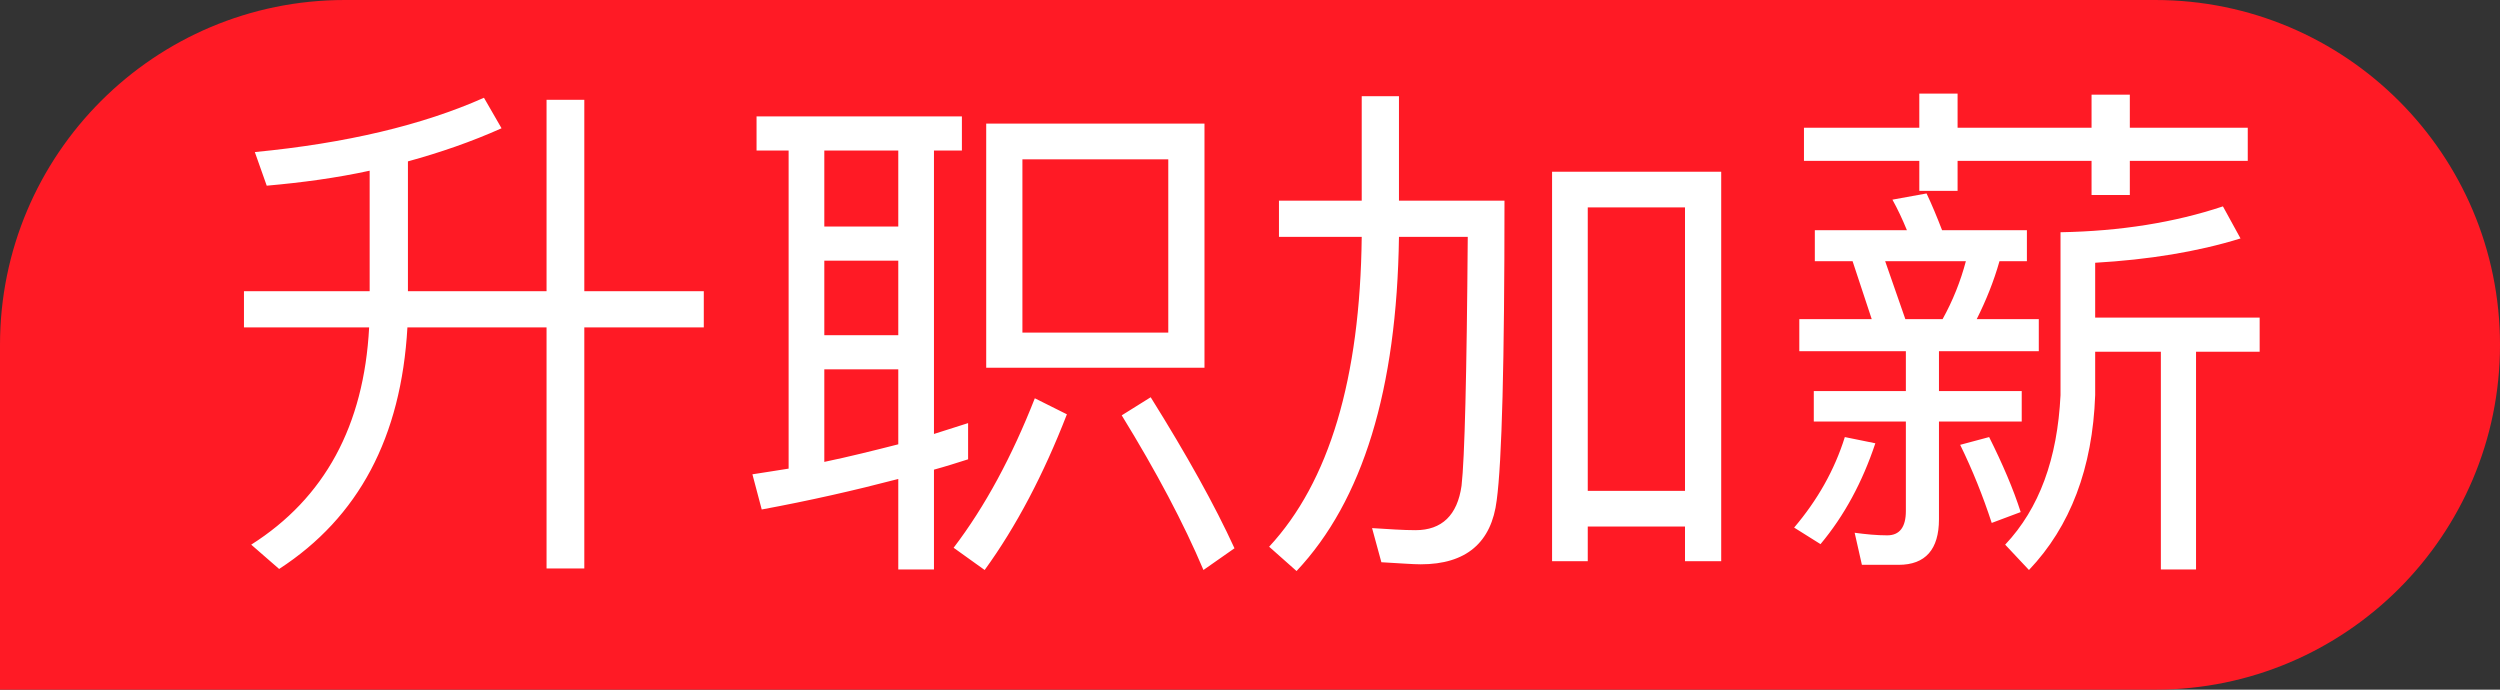 <svg width="58" height="16" viewBox="0 0 58 16" fill="none" xmlns="http://www.w3.org/2000/svg">
<rect x="0" y="0" width="58" height="16" fill="#333333" stroke="none"/>
<path d="M0 8C0 3.582 3.582 0 8 0H50C54.418 0 58 3.582 58 8V8C58 12.418 54.418 16 50 16H0V8Z" fill="#FF1A25"/>
<path d="M11.228 2.268L11.636 2.976C10.94 3.288 10.208 3.54 9.464 3.744V6.756H12.68V2.316H13.556V6.756H16.328V7.596H13.556V13.188H12.68V7.596H9.452C9.308 10.14 8.324 12 6.476 13.2L5.828 12.636C7.532 11.556 8.444 9.876 8.564 7.596H5.66V6.756H8.576V3.96C7.808 4.128 7.004 4.236 6.188 4.308L5.912 3.528C8.024 3.324 9.8 2.904 11.228 2.268ZM17.552 2.7H22.316V3.492H21.668V10.068L22.46 9.816V10.656C22.196 10.74 21.932 10.824 21.668 10.896V13.212H20.84V11.112C19.832 11.376 18.776 11.616 17.672 11.82L17.456 11.004C17.744 10.956 18.02 10.92 18.296 10.872V3.492H17.552V2.7ZM19.124 10.716C19.7 10.596 20.276 10.452 20.84 10.308V8.568H19.124V10.716ZM19.124 7.776H20.84V6.048H19.124V7.776ZM19.124 5.256H20.84V3.492H19.124V5.256ZM22.88 2.868H27.944V8.532H22.88V2.868ZM27.104 7.716V3.696H23.72V7.716H27.104ZM24.008 9.24L24.752 9.612C24.212 11.004 23.576 12.216 22.844 13.224L22.124 12.708C22.856 11.748 23.48 10.584 24.008 9.24ZM26.696 9.216C27.536 10.56 28.184 11.724 28.64 12.72L27.92 13.224C27.464 12.144 26.828 10.944 26.024 9.636L26.696 9.216ZM39.932 3.984V13.02H39.092V12.216H36.836V13.02H36.008V3.984H39.932ZM36.836 11.388H39.092V4.812H36.836V11.388ZM31.592 2.232H32.456V4.656H34.904C34.904 8.4 34.844 10.716 34.724 11.604C34.604 12.588 34.016 13.092 32.96 13.092C32.78 13.092 32.48 13.068 32.048 13.044L31.832 12.252C32.216 12.276 32.552 12.3 32.84 12.3C33.452 12.3 33.812 11.952 33.908 11.268C33.98 10.644 34.028 8.712 34.052 5.496H32.456C32.408 9.036 31.616 11.616 30.08 13.248L29.444 12.684C30.836 11.184 31.556 8.784 31.592 5.496H29.672V4.656H31.592V2.232ZM42.104 5.34H44.24C44.132 5.076 44.024 4.848 43.904 4.632L44.696 4.488C44.816 4.74 44.936 5.028 45.056 5.34H47.024V6.06H46.388C46.256 6.528 46.076 6.972 45.86 7.404H47.3V8.148H44.984V9.072H46.904V9.78H44.984V12.048C44.984 12.744 44.672 13.104 44.048 13.104H43.196L43.028 12.36C43.292 12.396 43.544 12.42 43.784 12.42C44.072 12.42 44.216 12.228 44.216 11.856V9.78H42.08V9.072H44.216V8.148H41.744V7.404H43.424L42.98 6.06H42.104V5.34ZM45.068 7.404C45.308 6.972 45.488 6.516 45.608 6.06H43.736L44.204 7.404H45.068ZM41.852 2.964H44.528V2.172H45.416V2.964H48.524V2.196H49.412V2.964H52.148V3.732H49.412V4.524H48.524V3.732H45.416V4.428H44.528V3.732H41.852V2.964ZM51.572 4.788L51.98 5.532C50.972 5.844 49.844 6.024 48.608 6.096V7.368H52.424V8.16H50.948V13.212H50.132V8.16H48.608V9.168C48.548 10.86 48.032 12.216 47.072 13.224L46.52 12.636C47.312 11.796 47.732 10.644 47.804 9.168V5.388C49.196 5.364 50.456 5.16 51.572 4.788ZM42.8 10.14L43.508 10.284C43.208 11.184 42.788 11.964 42.236 12.624L41.624 12.24C42.164 11.604 42.56 10.908 42.8 10.14ZM46.148 10.14C46.46 10.764 46.712 11.352 46.88 11.88L46.208 12.132C46.004 11.508 45.764 10.908 45.476 10.32L46.148 10.14Z" fill="white"/>
</svg>

